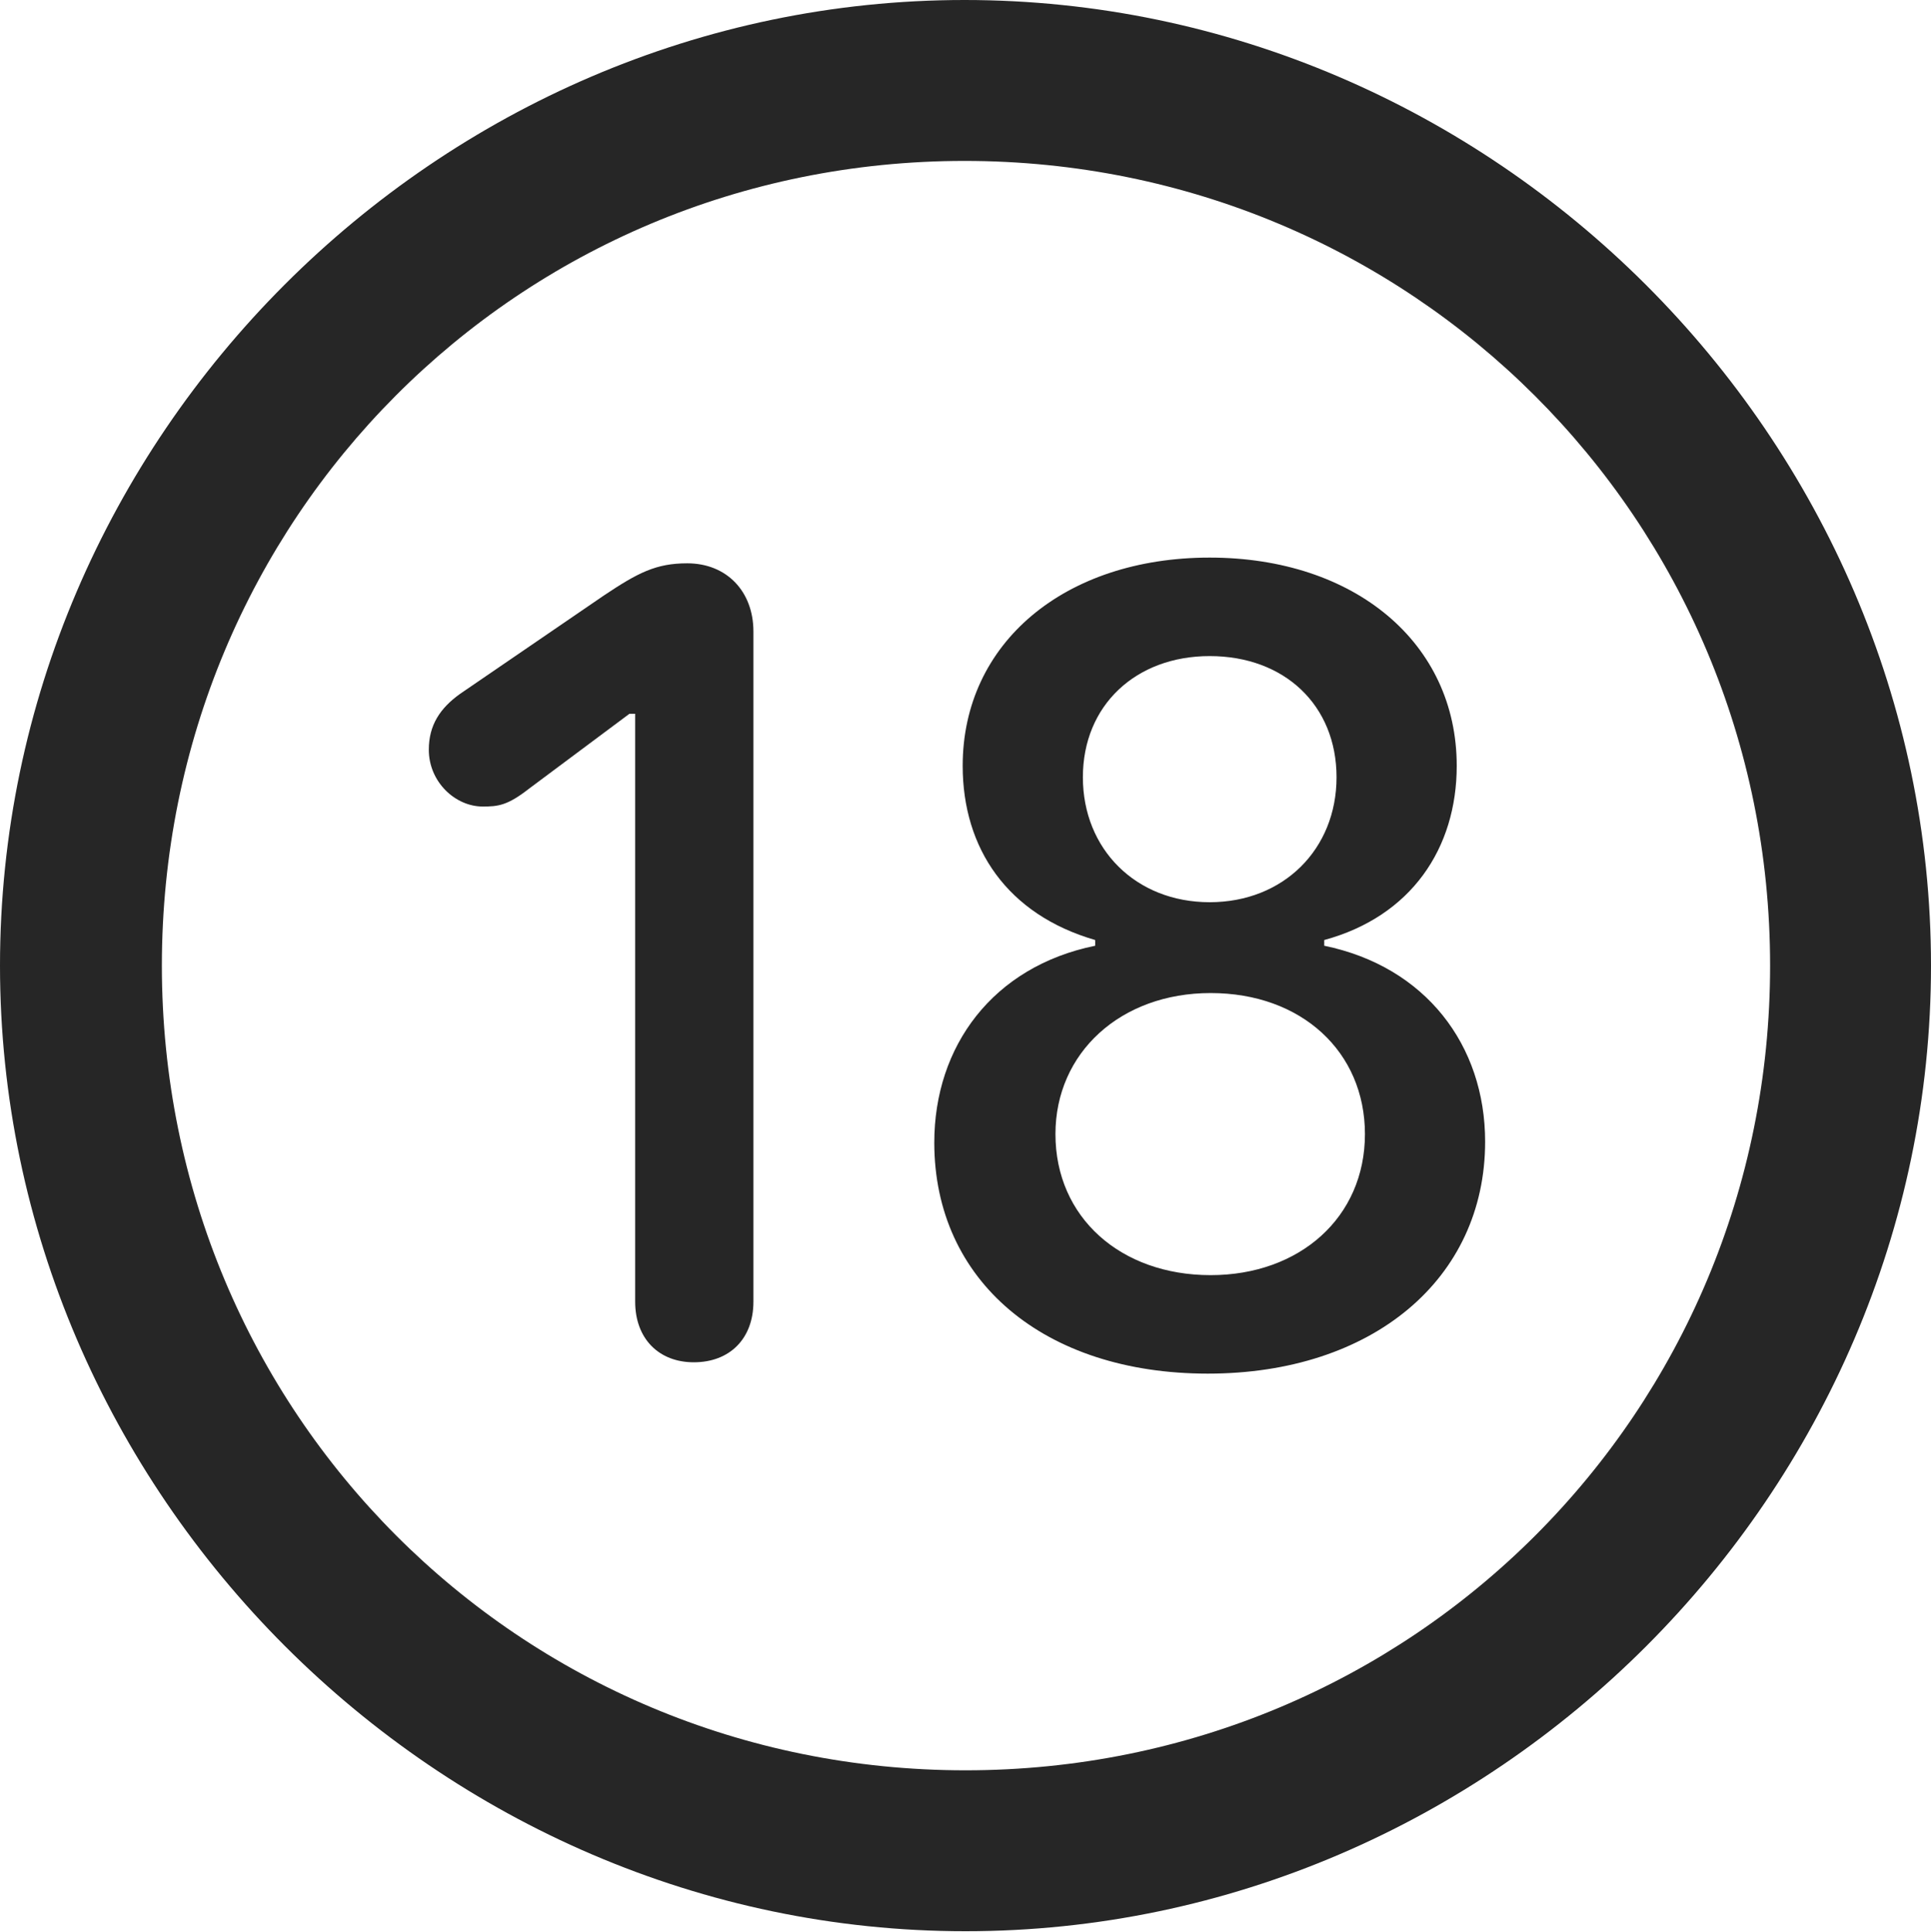 <?xml version="1.0" encoding="UTF-8"?>
<!--Generator: Apple Native CoreSVG 175.5-->
<!DOCTYPE svg
PUBLIC "-//W3C//DTD SVG 1.1//EN"
       "http://www.w3.org/Graphics/SVG/1.1/DTD/svg11.dtd">
<svg version="1.1" xmlns="http://www.w3.org/2000/svg" xmlns:xlink="http://www.w3.org/1999/xlink" width="19.922" height="19.932">
 <g>
  <rect height="19.932" opacity="0" width="19.922" x="0" y="0"/>
  <path d="M9.961 19.922C15.41 19.922 19.922 15.4 19.922 9.961C19.922 4.512 15.4 0 9.951 0C4.512 0 0 4.512 0 9.961C0 15.4 4.521 19.922 9.961 19.922ZM9.961 18.262C5.352 18.262 1.67 14.57 1.67 9.961C1.67 5.352 5.342 1.66 9.951 1.66C14.56 1.66 18.262 5.352 18.262 9.961C18.262 14.57 14.57 18.262 9.961 18.262Z" fill="#000000" fill-opacity="0.85"/>
  <path d="M7.158 14.053C7.529 14.053 7.773 13.809 7.773 13.428L7.773 6.514C7.773 6.104 7.5 5.811 7.09 5.811C6.768 5.811 6.582 5.908 6.23 6.143L4.746 7.158C4.541 7.305 4.424 7.48 4.424 7.734C4.424 8.066 4.697 8.32 4.98 8.32C5.137 8.32 5.234 8.311 5.459 8.135L6.494 7.363L6.553 7.363L6.553 13.428C6.553 13.809 6.797 14.053 7.158 14.053ZM12.461 14.17C14.16 14.17 15.322 13.193 15.322 11.777C15.322 10.781 14.707 9.971 13.662 9.756L13.662 9.697C14.56 9.453 15.029 8.75 15.029 7.9C15.029 6.631 13.975 5.752 12.48 5.752C10.986 5.752 9.932 6.631 9.932 7.9C9.932 8.75 10.391 9.434 11.299 9.697L11.299 9.756C10.244 9.971 9.639 10.791 9.639 11.787C9.639 13.213 10.771 14.17 12.461 14.17ZM12.49 13.154C11.562 13.154 10.889 12.559 10.889 11.699C10.889 10.859 11.562 10.244 12.49 10.244C13.428 10.244 14.082 10.85 14.082 11.699C14.082 12.559 13.408 13.154 12.49 13.154ZM12.48 9.307C11.719 9.307 11.172 8.76 11.172 8.018C11.172 7.275 11.719 6.768 12.48 6.768C13.252 6.768 13.789 7.275 13.789 8.018C13.789 8.76 13.242 9.307 12.48 9.307Z" fill="#000000" fill-opacity="0.85"/>
 </g>
</svg>
